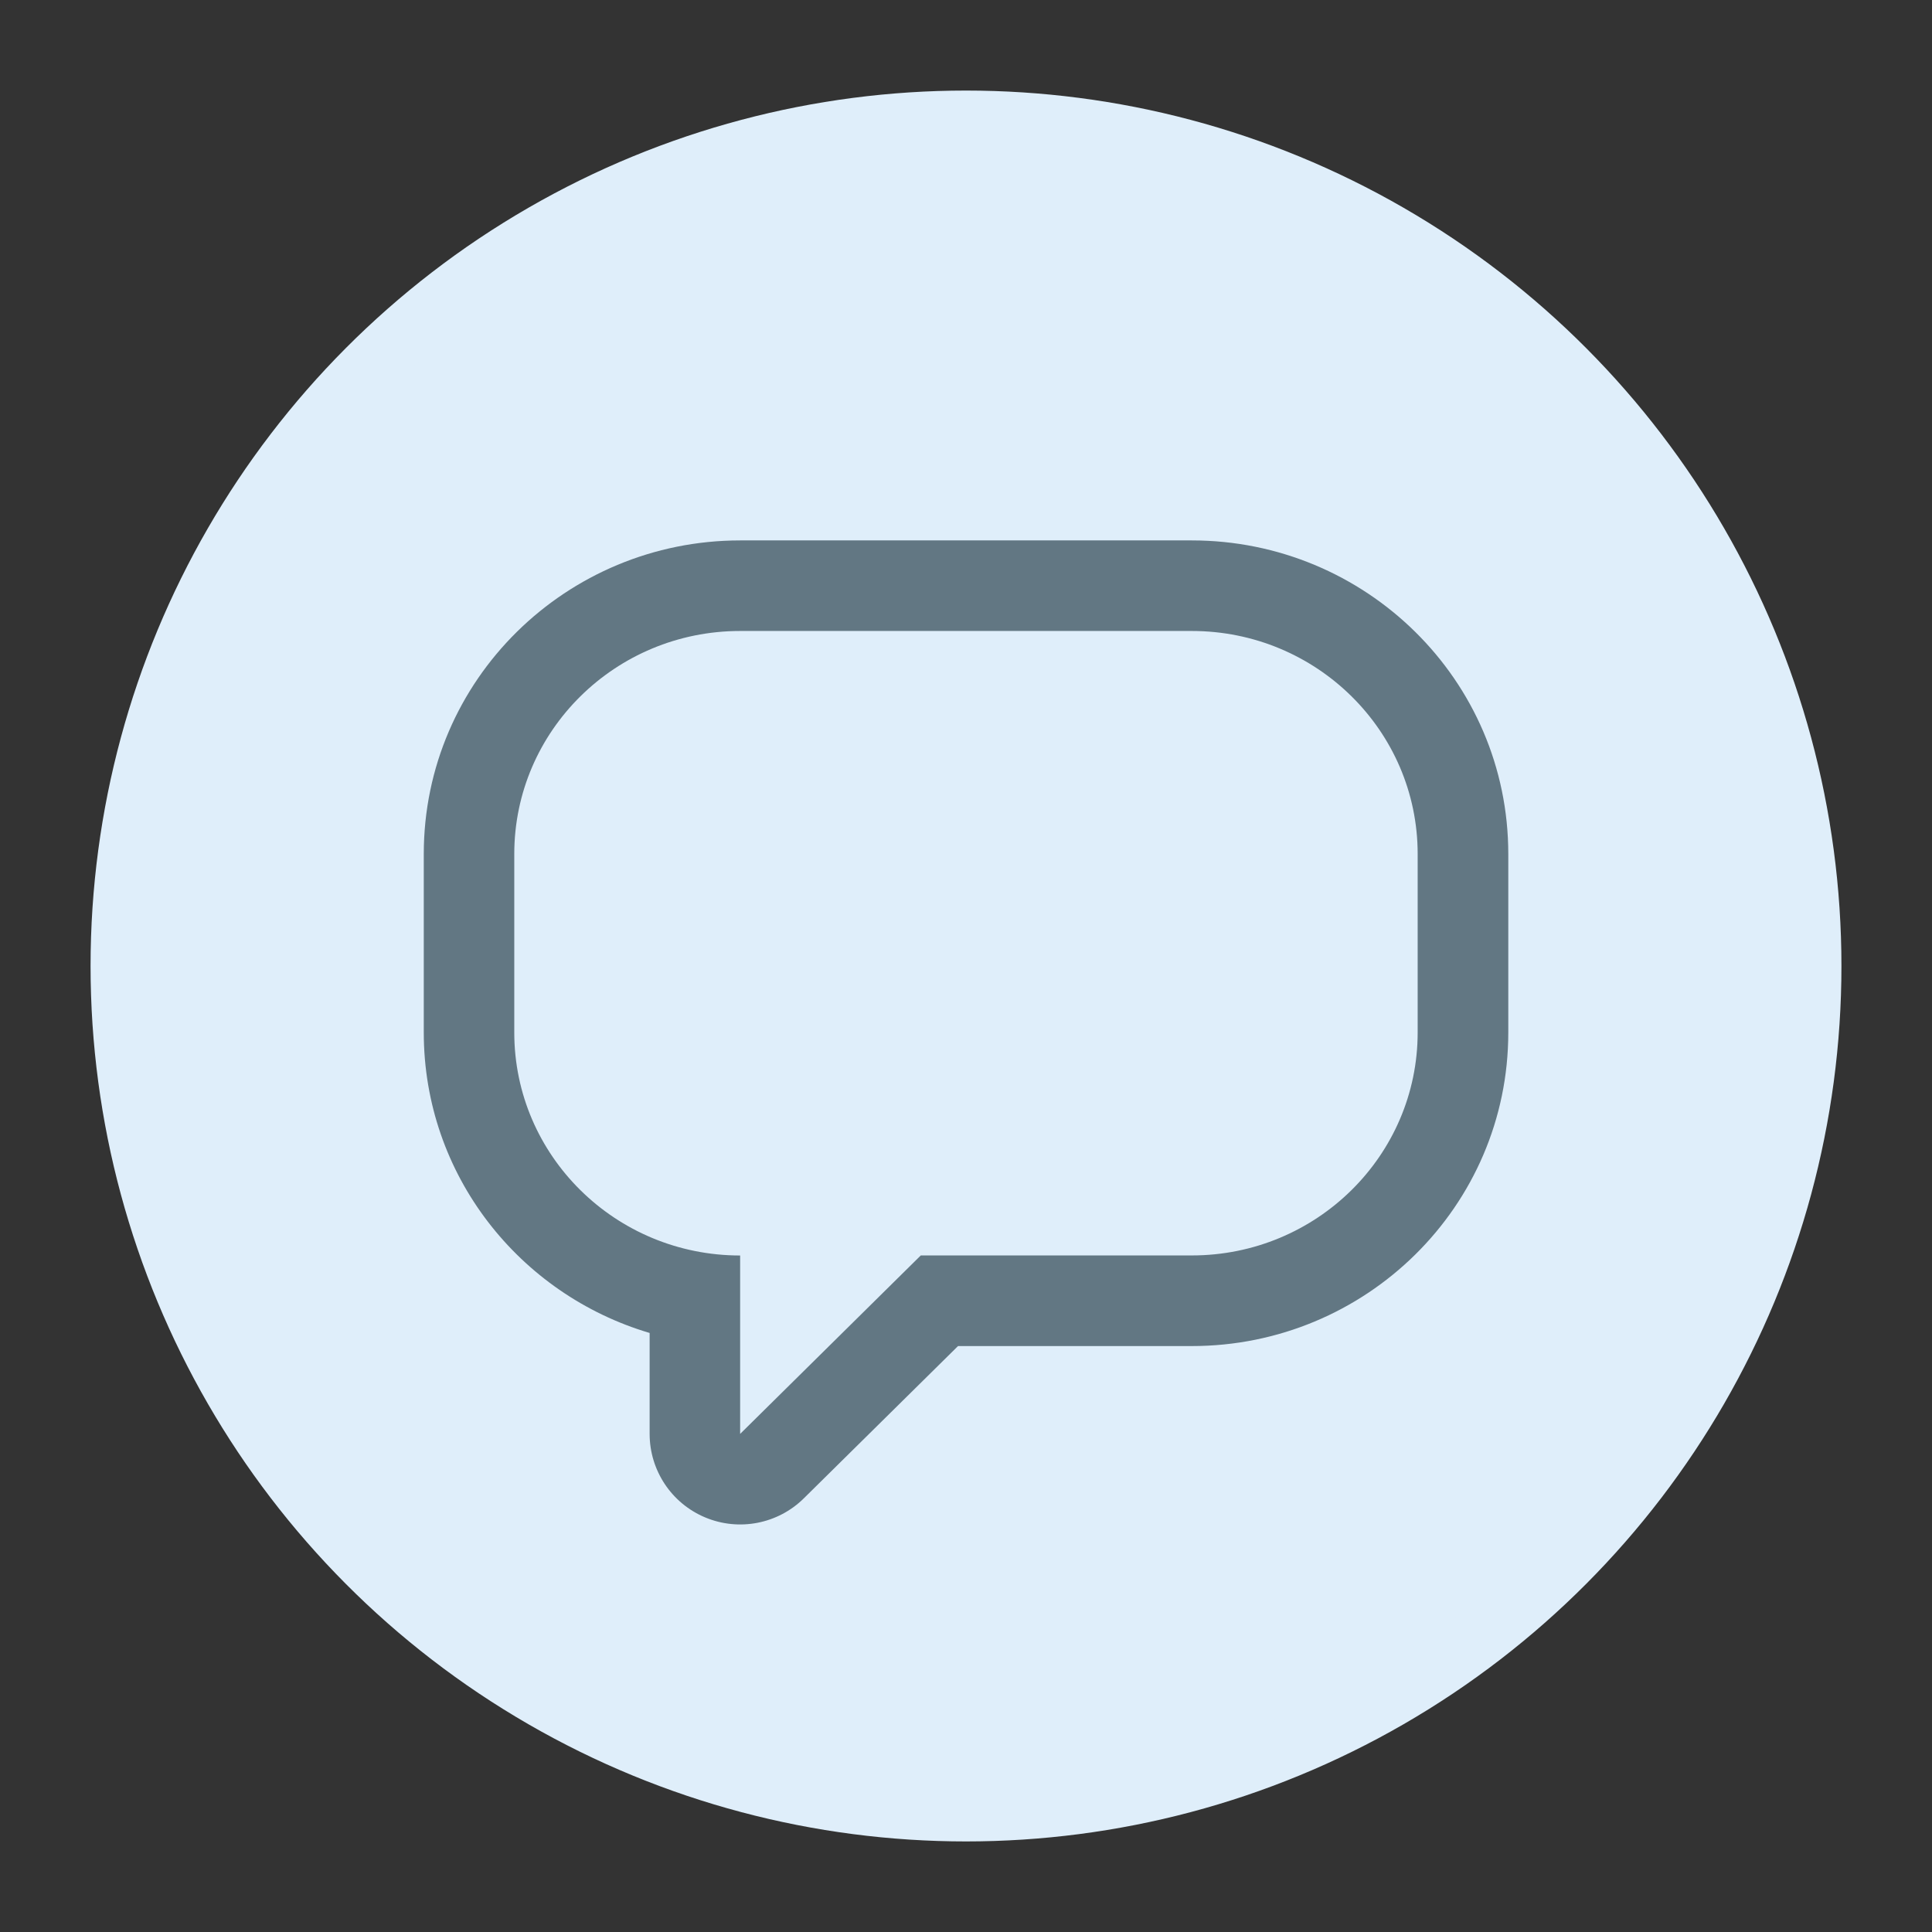 <svg version="1.1" xmlns="http://www.w3.org/2000/svg" xmlns:xlink="http://www.w3.org/1999/xlink" x="0px" y="0px" viewBox="0 0 32 32" style="enable-background:new 0 0 32 32;" xml:space="preserve"><rect x="0" y="0" width="32" height="32" fill="#333333" stroke="none"/><circle cx="16" cy="16" r="14" fill="#dfeefa" stroke="#dfeefa"/><path d="M12.259,23.75v-2.955c-2.066,0-3.741-1.654-3.741-3.694v-2.956c0-2.04,1.675-3.694,3.741-3.694
	h7.481c2.066,0,3.741,1.654,3.741,3.694V17.1c0,2.04-1.675,3.694-3.741,3.694h-4.489L12.259,23.75z M15.868,22.295h3.873
	c2.877,0,5.241-2.308,5.241-5.194v-2.956c0-2.886-2.364-5.194-5.241-5.194h-7.481c-2.877,0-5.241,2.308-5.241,5.194V17.1
	c0,2.364,1.586,4.34,3.741,4.978v1.672c0,0.605,0.363,1.151,0.922,1.384c0.558,0.233,1.202,0.108,1.632-0.317L15.868,22.295z" fill-rule="evenodd" clip-rule="evenodd" fill="#627783"/><circle cx="16" cy="16" r="15.5" fill="none" stroke="none"/></svg>